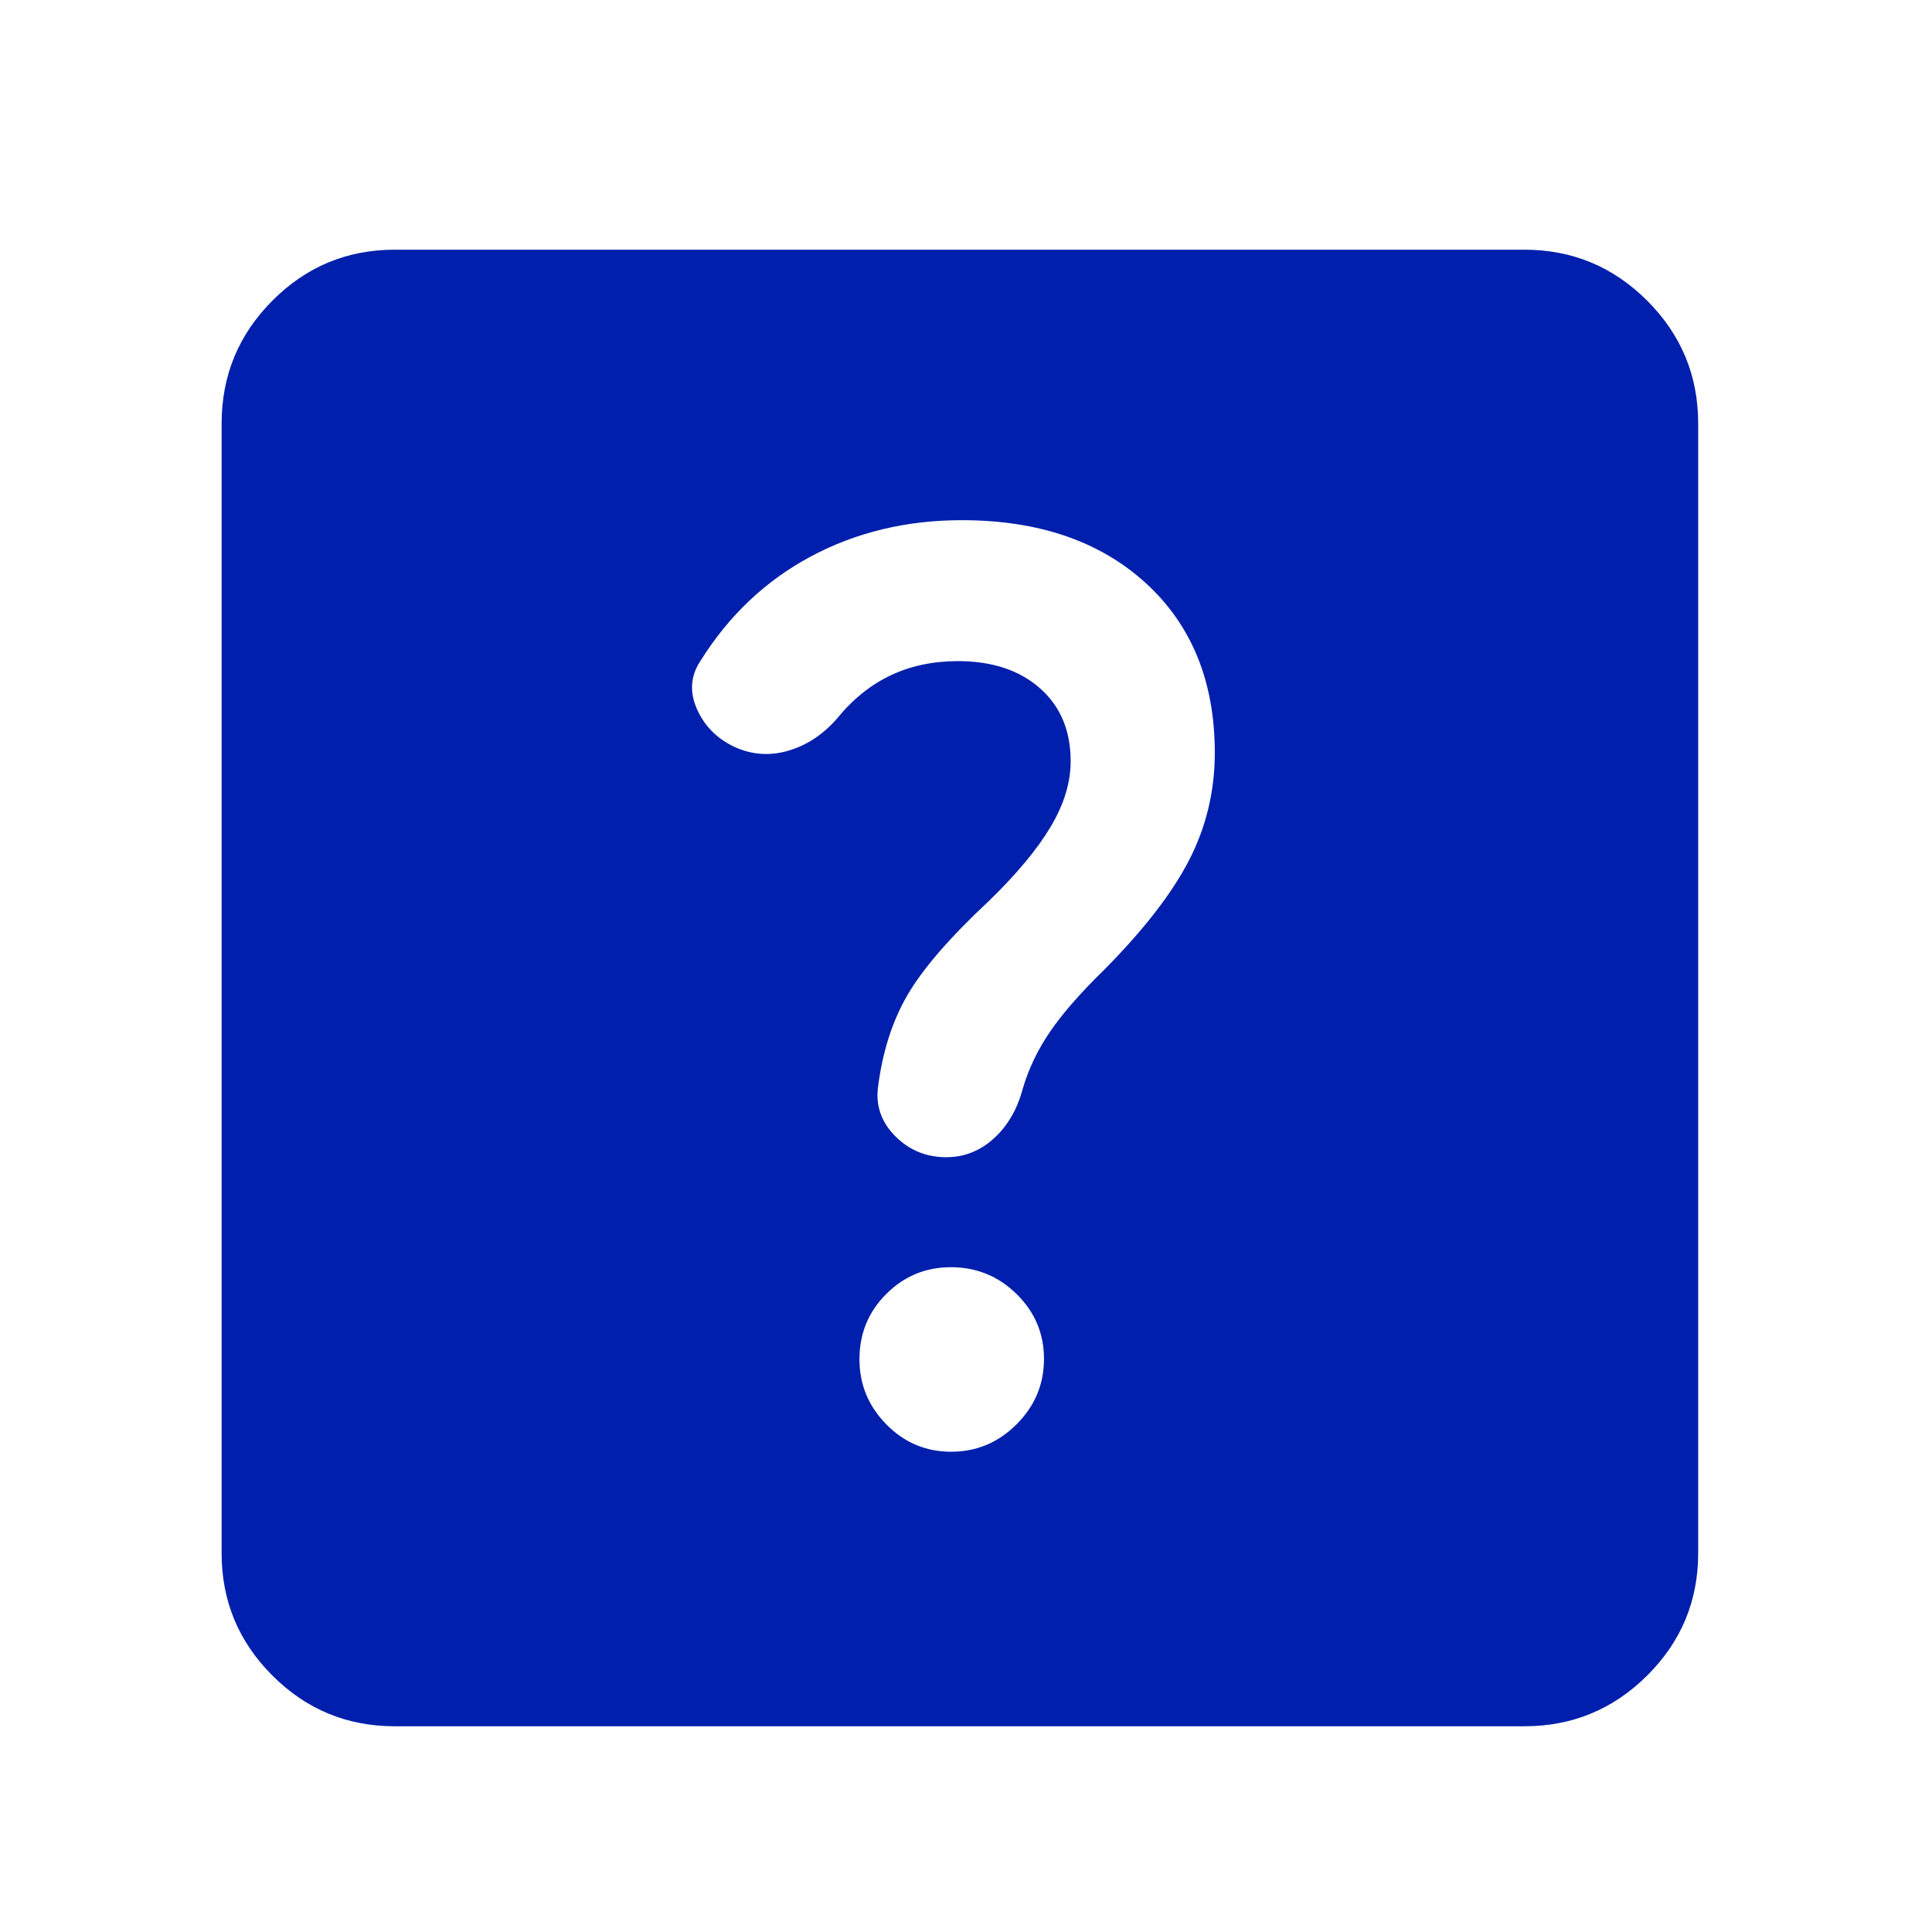 <svg width="41" height="41" viewBox="0 0 41 41" fill="none" xmlns="http://www.w3.org/2000/svg">
<mask id="mask0_46_2572" style="mask-type:alpha" maskUnits="userSpaceOnUse" x="0" y="0" width="41" height="41">
<rect x="0.362" y="0.975" width="40" height="40" fill="#D9D9D9"/>
</mask>
<g mask="url(#mask0_46_2572)">
<path d="M20.185 30.808C20.723 30.808 21.185 30.614 21.573 30.226C21.961 29.839 22.155 29.376 22.155 28.838C22.155 28.3 21.961 27.841 21.574 27.462C21.188 27.082 20.722 26.892 20.177 26.892C19.644 26.892 19.188 27.081 18.808 27.46C18.428 27.839 18.239 28.301 18.239 28.846C18.239 29.379 18.428 29.839 18.808 30.226C19.188 30.614 19.647 30.808 20.185 30.808ZM25.78 15.977C25.78 14.468 25.292 13.268 24.317 12.376C23.341 11.484 22.038 11.039 20.409 11.039C19.235 11.039 18.168 11.296 17.207 11.809C16.247 12.323 15.465 13.063 14.862 14.03C14.65 14.35 14.629 14.697 14.8 15.069C14.971 15.442 15.258 15.713 15.659 15.882C16.016 16.026 16.383 16.039 16.76 15.922C17.138 15.805 17.471 15.582 17.76 15.252C18.095 14.84 18.476 14.533 18.901 14.332C19.327 14.13 19.803 14.03 20.329 14.03C21.052 14.03 21.632 14.221 22.067 14.604C22.503 14.987 22.721 15.504 22.721 16.155C22.721 16.61 22.578 17.075 22.292 17.553C22.006 18.03 21.571 18.552 20.988 19.118C20.155 19.896 19.577 20.565 19.254 21.123C18.93 21.681 18.721 22.344 18.628 23.109C18.59 23.497 18.718 23.836 19.012 24.125C19.305 24.413 19.661 24.558 20.08 24.558C20.46 24.558 20.797 24.425 21.089 24.161C21.382 23.896 21.587 23.544 21.704 23.106C21.827 22.684 22.02 22.281 22.283 21.895C22.546 21.51 22.929 21.071 23.433 20.58C24.272 19.733 24.873 18.957 25.236 18.251C25.598 17.545 25.78 16.787 25.78 15.977ZM8.376 36.634C7.363 36.634 6.498 36.275 5.78 35.557C5.062 34.839 4.703 33.974 4.703 32.961V8.988C4.703 7.971 5.062 7.102 5.78 6.381C6.498 5.66 7.363 5.299 8.376 5.299H32.349C33.366 5.299 34.234 5.66 34.956 6.381C35.677 7.102 36.038 7.971 36.038 8.988V32.961C36.038 33.974 35.677 34.839 34.956 35.557C34.234 36.275 33.366 36.634 32.349 36.634H8.376Z" fill="#001FAC"/>
</g>
</svg>
